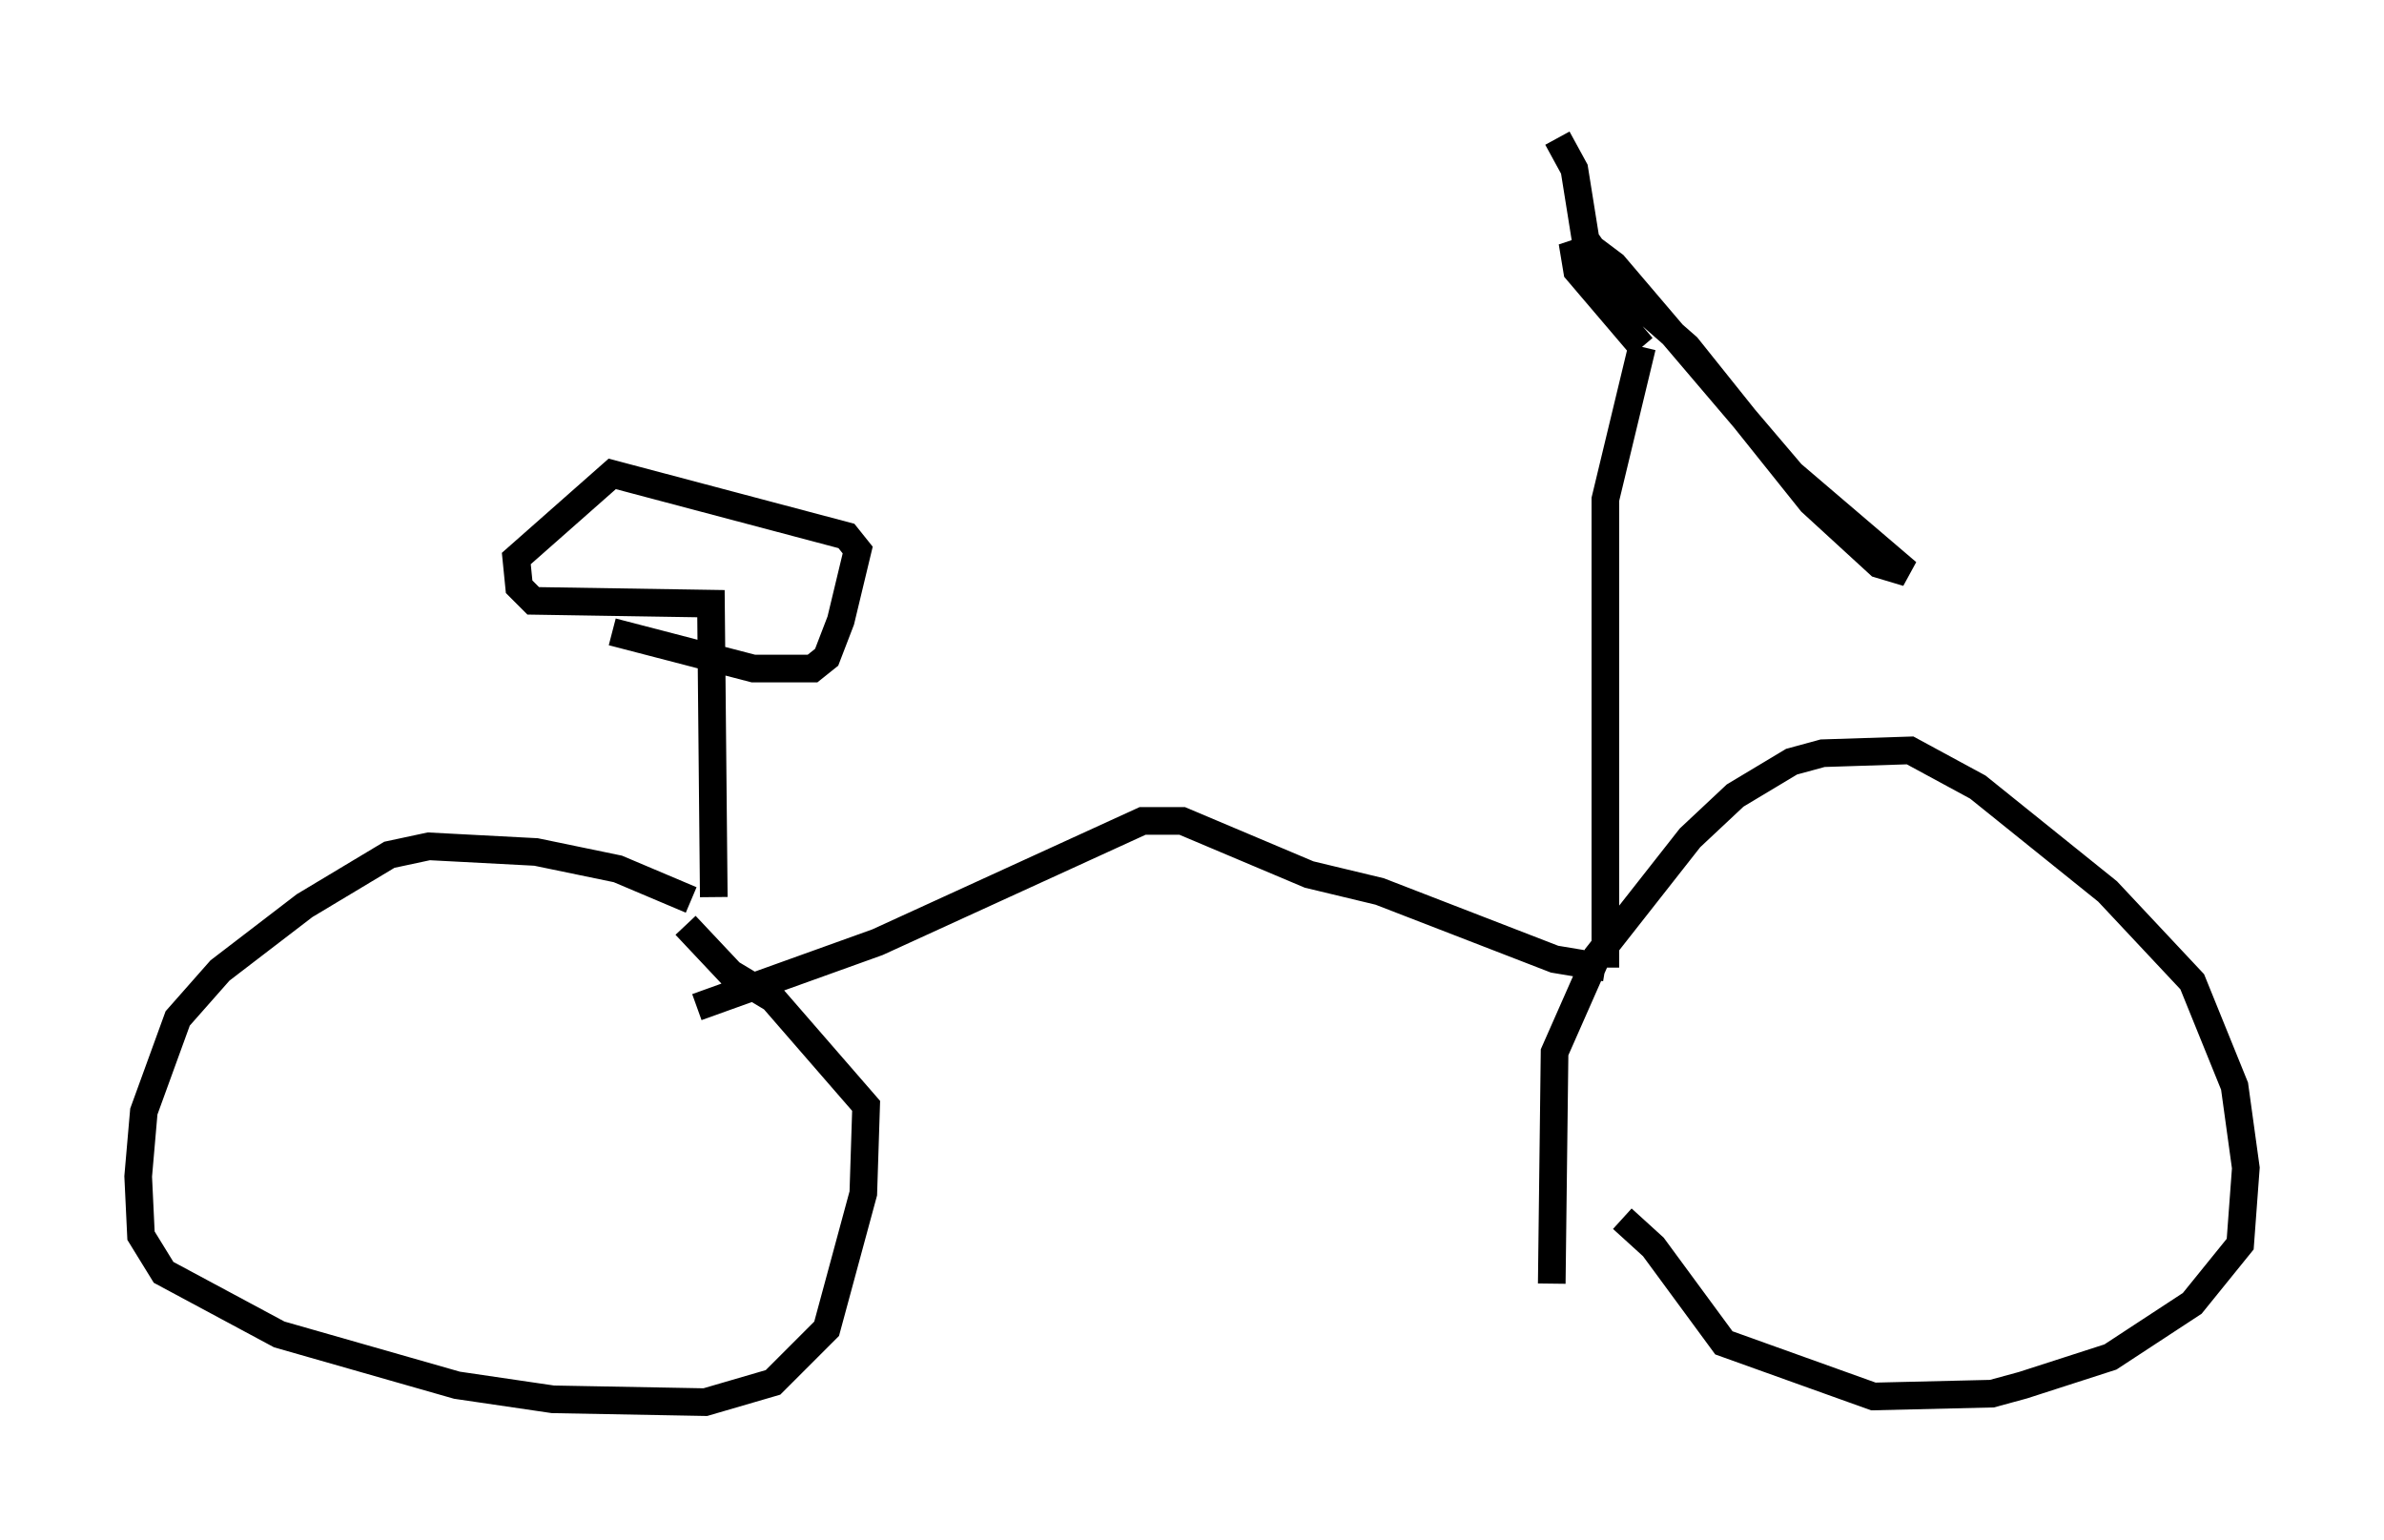 <?xml version="1.0" encoding="utf-8" ?>
<svg baseProfile="full" height="55.734" version="1.1" width="86.257" xmlns="http://www.w3.org/2000/svg" xmlns:ev="http://www.w3.org/2001/xml-events" xmlns:xlink="http://www.w3.org/1999/xlink"><defs /><rect fill="white" height="55.734" width="86.257" x="0" y="0" /><path d="M26.948, 33.89 m-1.94, -1.327 l-2.654, -1.123 -2.96, -0.613 l-3.879, -0.204 -1.429, 0.306 l-3.063, 1.838 -3.063, 2.348 l-1.531, 1.735 -1.225, 3.369 l-0.204, 2.348 0.102, 2.144 l0.817, 1.327 4.185, 2.246 l6.431, 1.838 3.471, 0.51 l5.513, 0.102 2.45, -0.715 l1.94, -1.94 1.327, -4.9 l0.102, -3.165 -3.369, -3.879 l-1.531, -0.919 -1.633, -1.735 m31.34, 12.965 l0.102, -8.371 1.531, -3.471 l3.369, -4.288 1.633, -1.531 l2.042, -1.225 1.123, -0.306 l3.165, -0.102 2.45, 1.327 l4.696, 3.777 3.063, 3.267 l1.531, 3.777 0.408, 2.96 l-0.204, 2.756 -1.735, 2.144 l-2.96, 1.94 -3.165, 1.021 l-1.123, 0.306 -4.288, 0.102 l-5.41, -1.94 -2.552, -3.471 l-1.123, -1.021 m-33.484, -7.656 l6.533, -2.348 9.596, -4.39 l1.429, 0.0 4.594, 1.94 l2.552, 0.613 6.329, 2.45 l1.838, 0.306 m0.0, 0.0 l0.0, -16.946 1.327, -5.513 m0.0, 0.0 l-2.348, -2.756 -0.102, -0.613 l0.613, -0.204 0.817, 0.613 l6.431, 7.554 4.185, 3.573 l-1.021, -0.306 -2.45, -2.246 l-4.492, -5.615 -2.45, -2.144 l-1.225, -1.735 -0.408, -2.552 l-0.613, -1.123 m-30.523, 27.461 l-0.102, -10.617 -6.431, -0.102 l-0.51, -0.51 -0.102, -1.021 l3.471, -3.063 8.473, 2.246 l0.408, 0.51 -0.613, 2.552 l-0.51, 1.327 -0.51, 0.408 l-2.144, 0.0 -5.104, -1.327 " fill="none" stroke="black" stroke-width="1" /></svg>